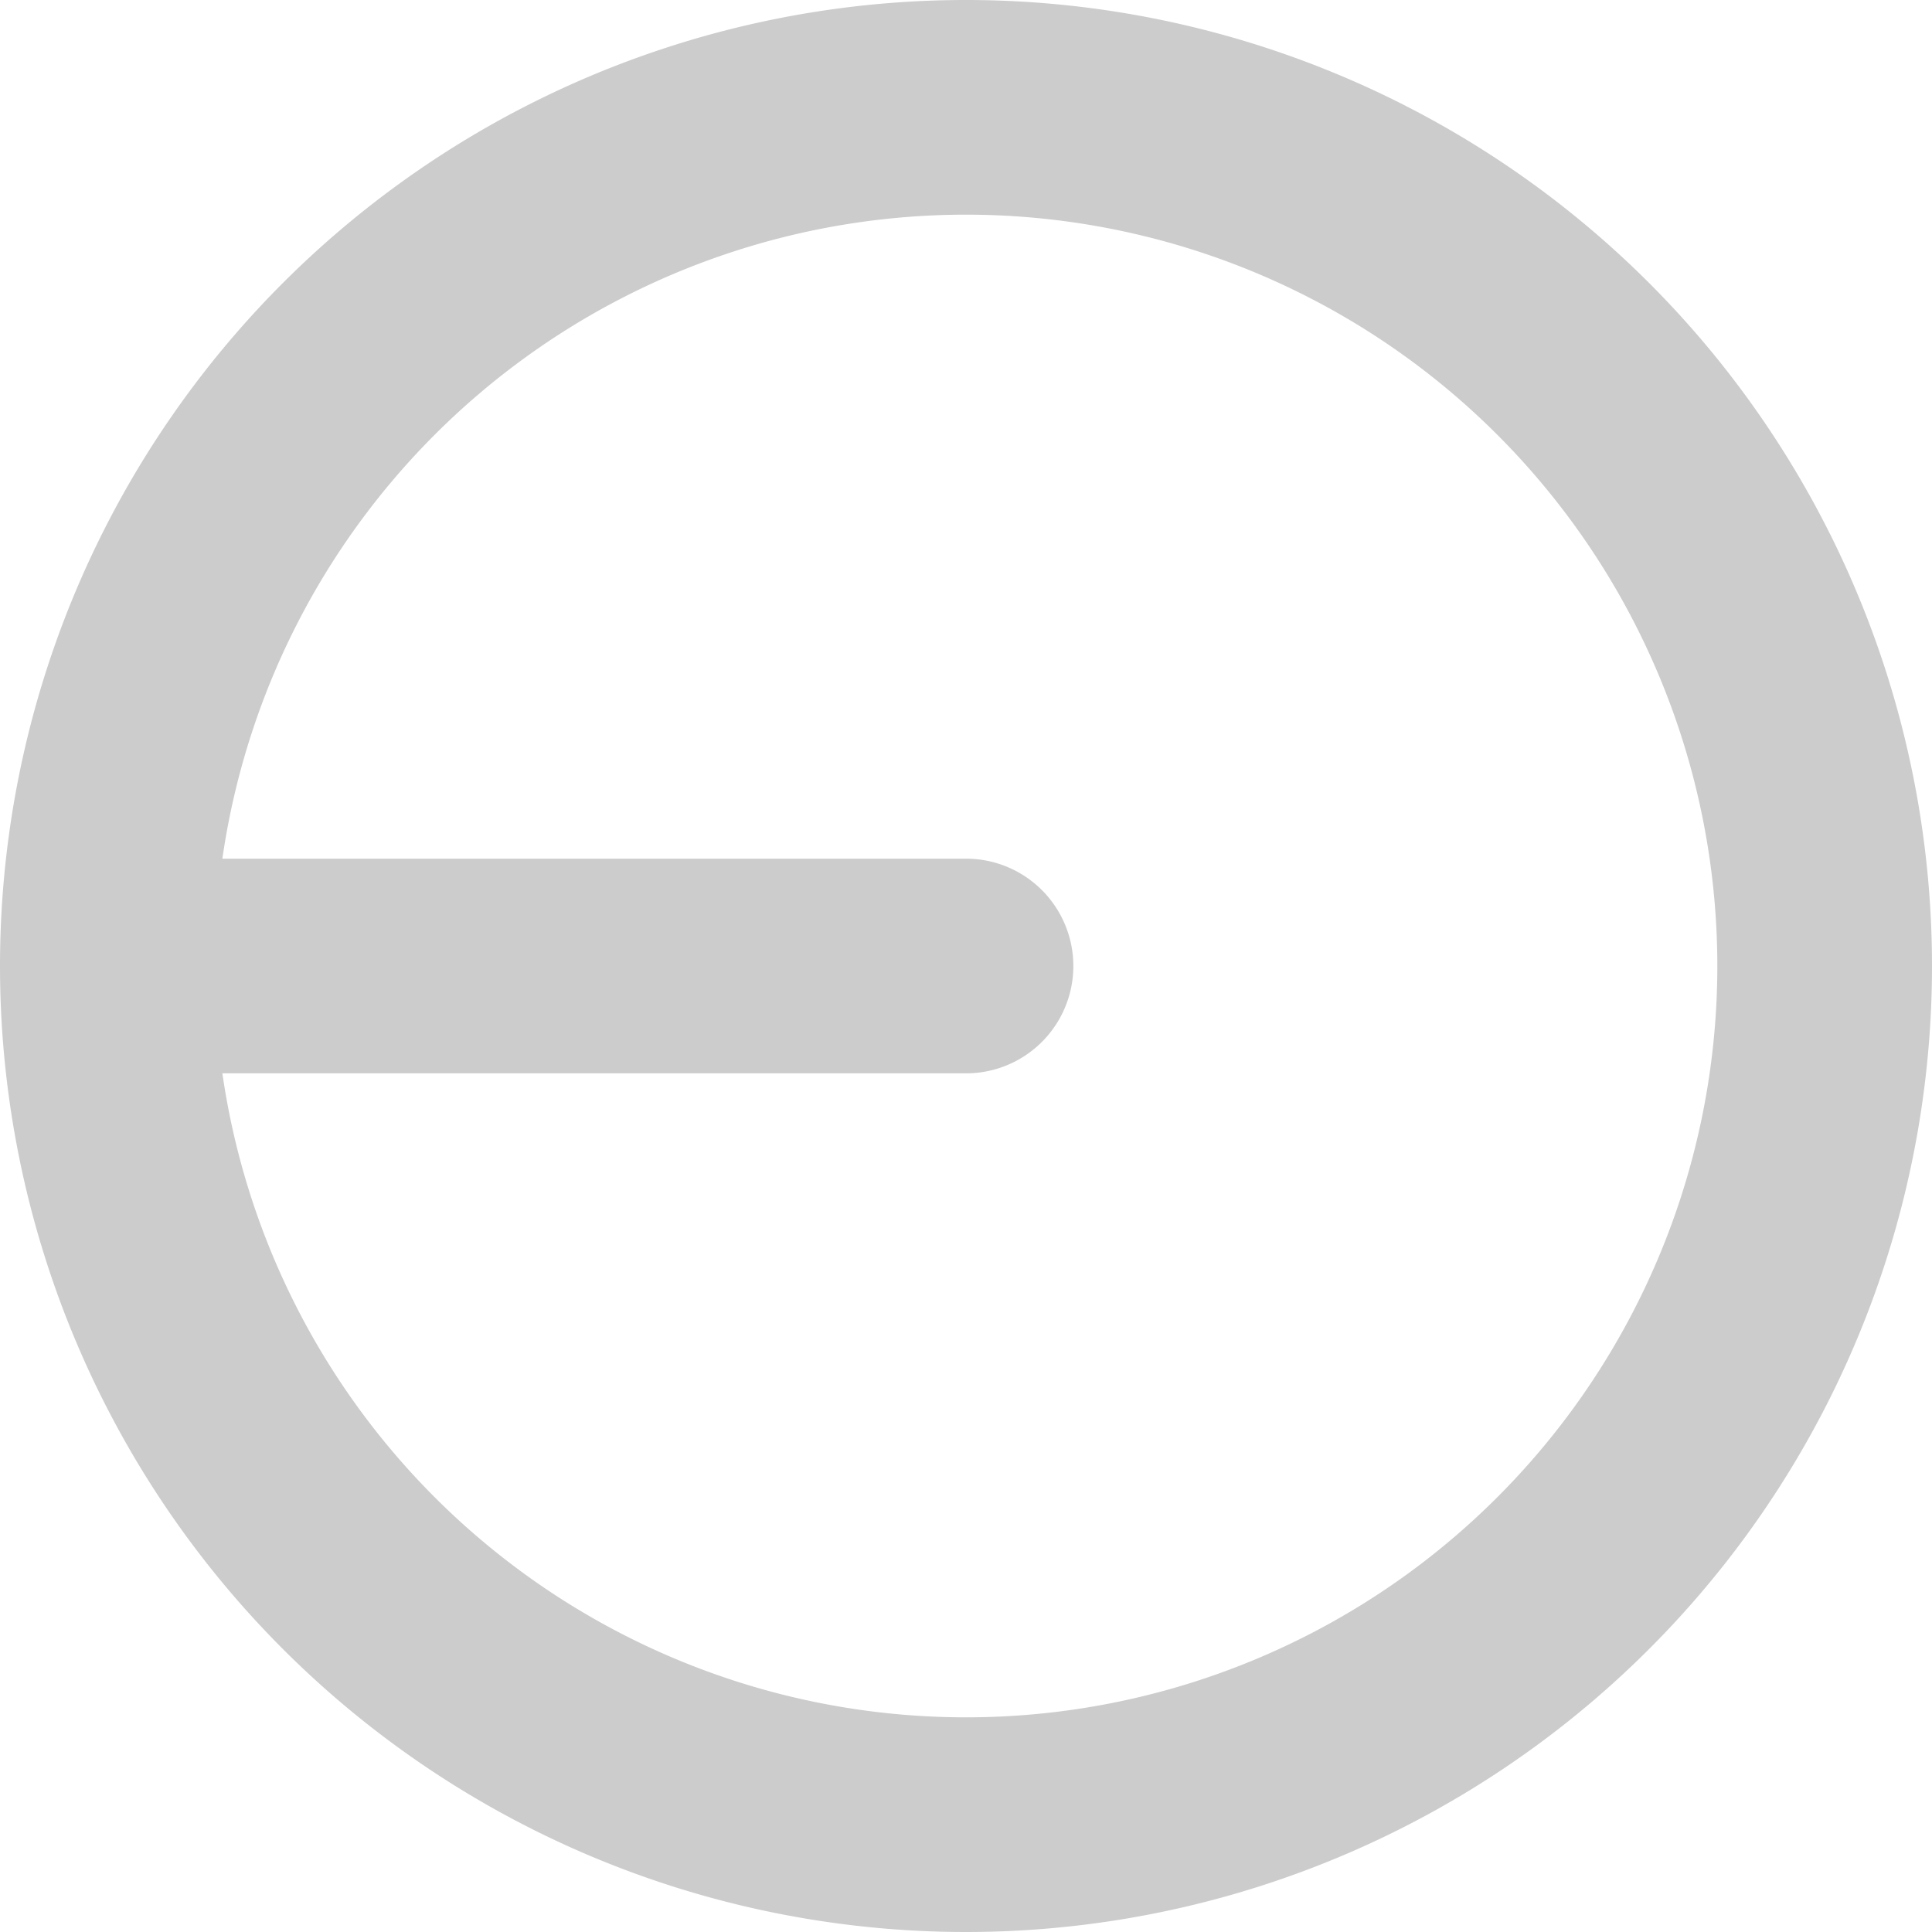 <svg version="1.1" width="18" height="18" xmlns="http://www.w3.org/2000/svg">
    <g fill="none" stroke="#ccc" stroke-linecap="round" stroke-linejoin="round" stroke-width="2">
        <path d="M 1 9 a 8 8 0 0 0 16 0 a 8 8 0 0 0 -16 0 l 8 0"/>
    </g>
</svg>
